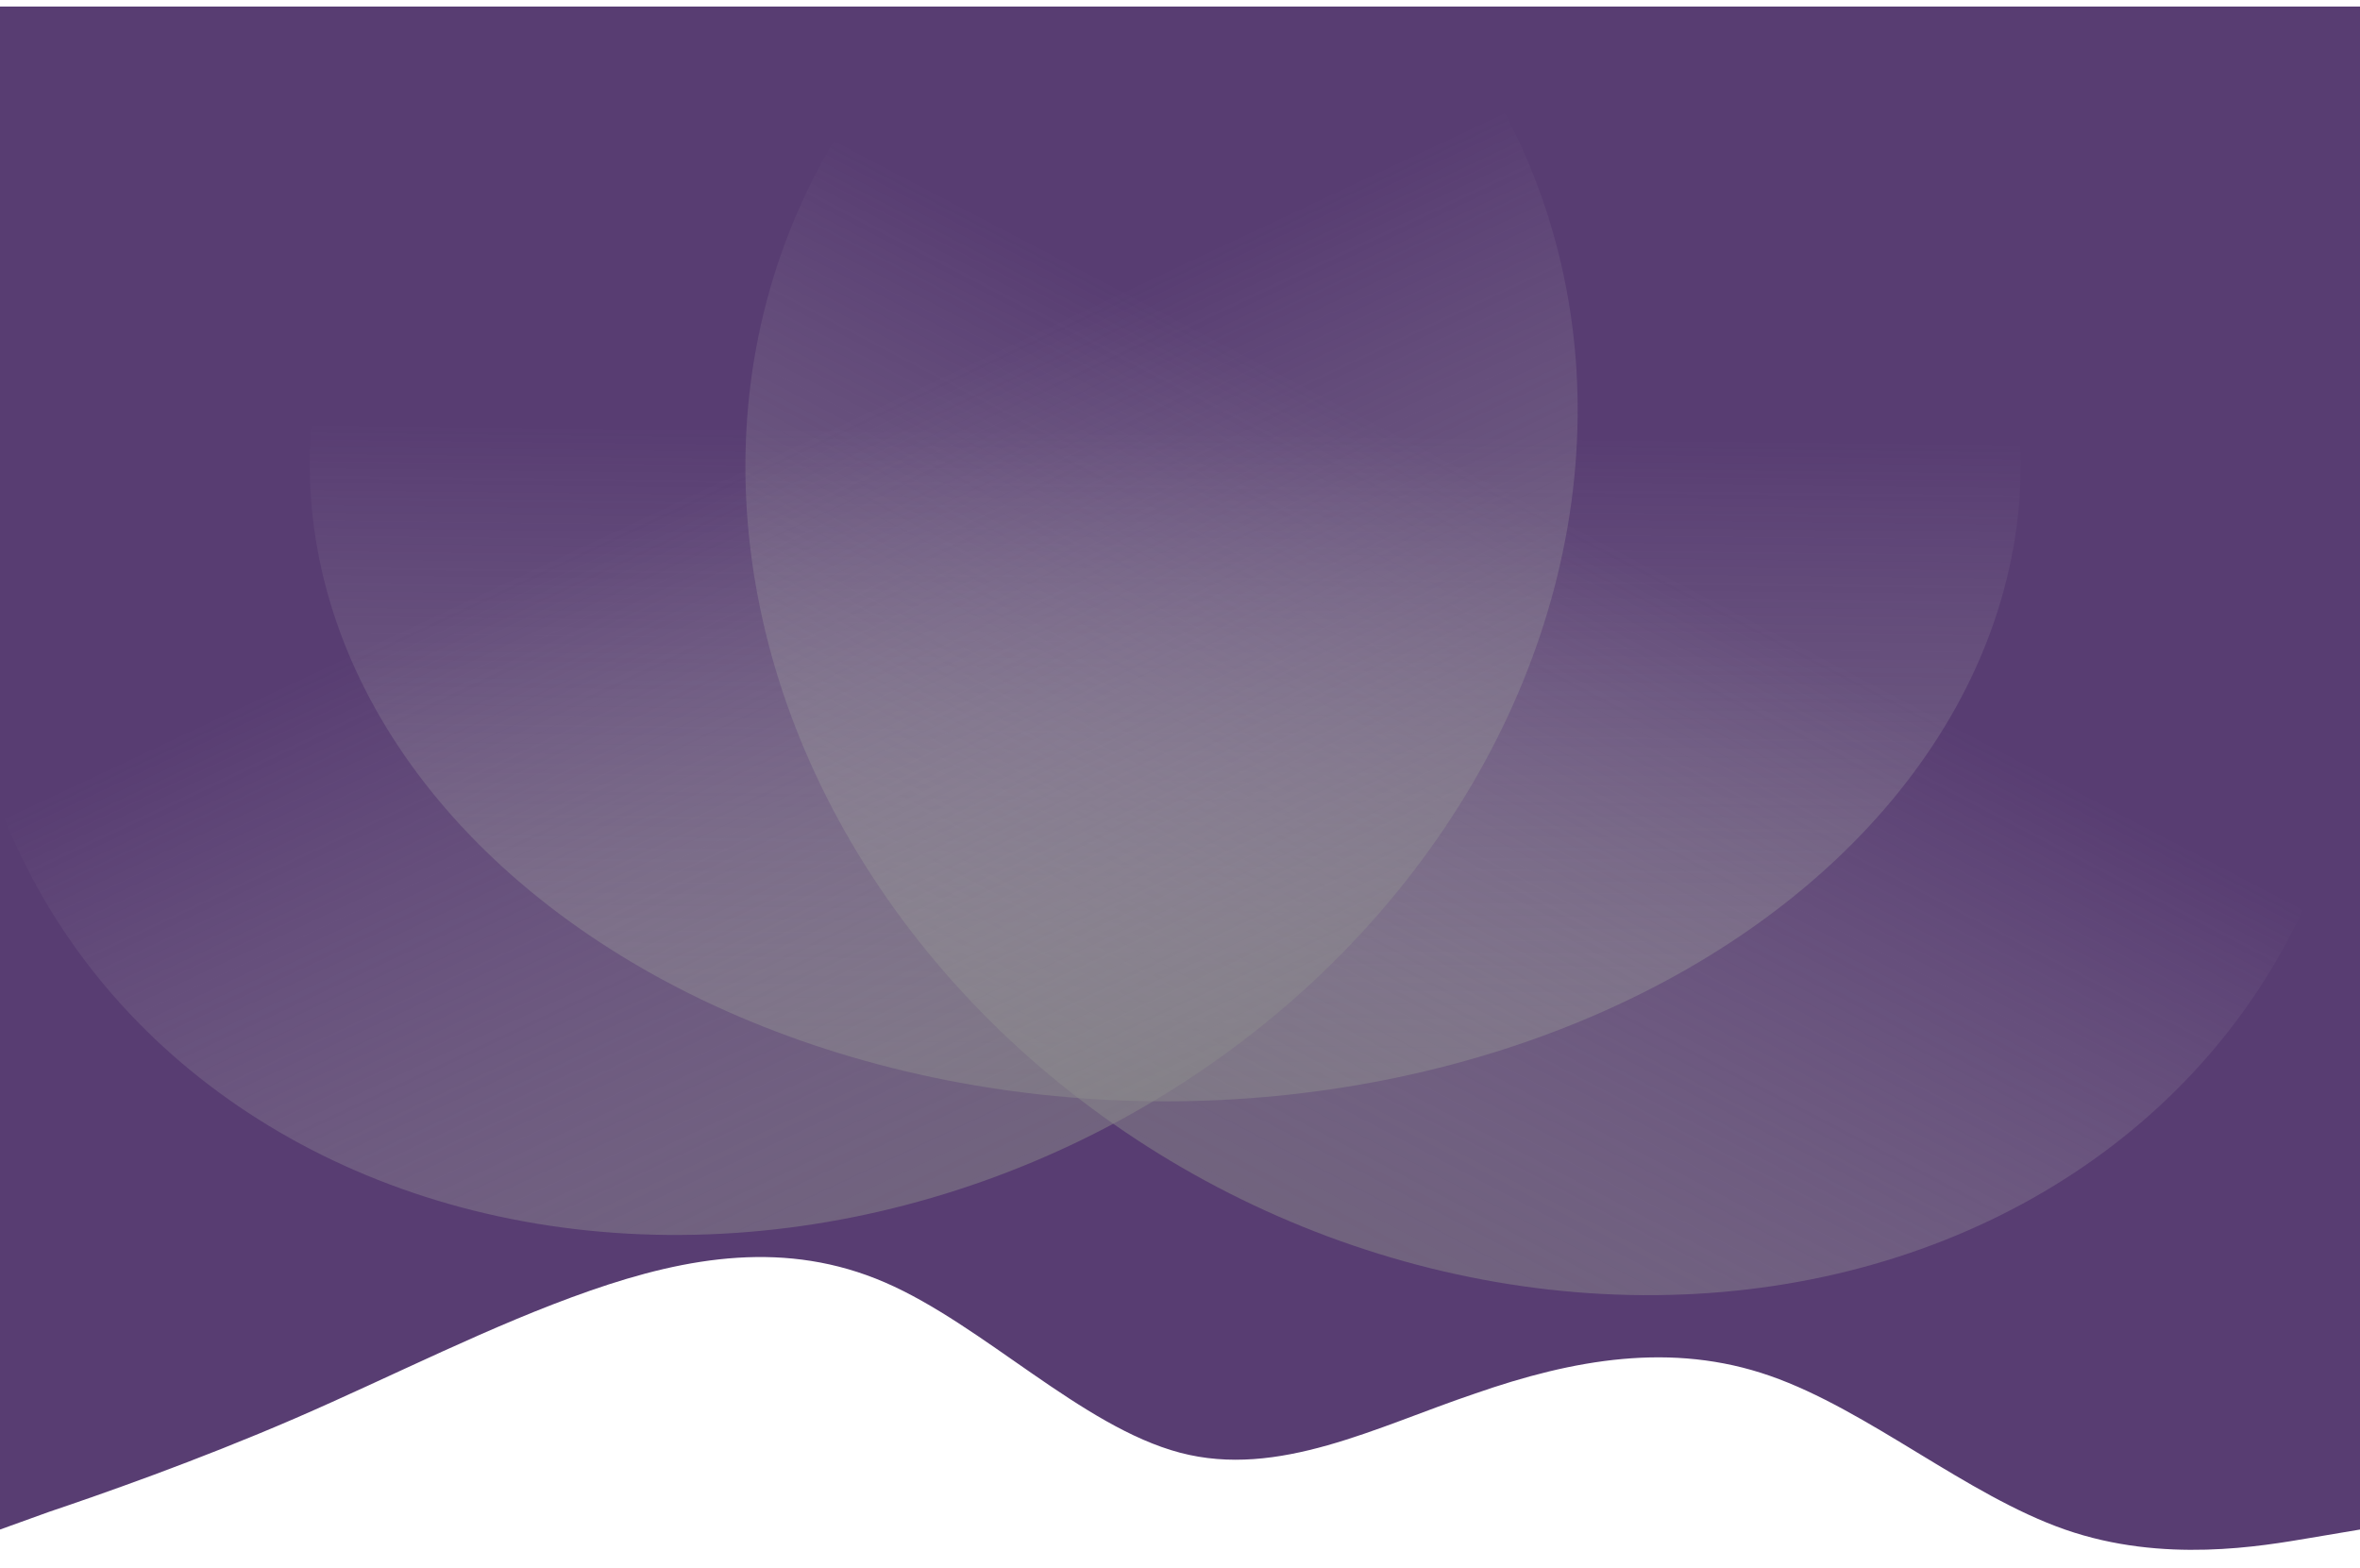 <svg width="1440" height="957" viewBox="0 0 1440 957" fill="none" xmlns="http://www.w3.org/2000/svg">
	<g filter="url(#filter0_d)">
		<path fill-rule="evenodd" clip-rule="evenodd" d="M0 929.271L30 918.45C60 908.351 120 887.431 180 861.46C240 835.49 300 804.47 360 783.55C420 762.629 480 752.53 540 778.5C600 804.47 660 866.51 720 882.381C780 898.251 840 866.51 900 846.311C960 825.391 1020 814.57 1080 835.49C1140 856.41 1200 908.351 1260 929.271C1320 950.192 1380 939.371 1410 934.321L1440 929.271V6.10352e-05H1410C1380 6.10352e-05 1320 6.10352e-05 1260 6.10352e-05C1200 6.10352e-05 1140 6.10352e-05 1080 6.10352e-05C1020 6.10352e-05 960 6.10352e-05 900 6.10352e-05C840 6.10352e-05 780 6.10352e-05 720 6.10352e-05C660 6.10352e-05 600 6.10352e-05 540 6.10352e-05C480 6.10352e-05 420 6.10352e-05 360 6.10352e-05C300 6.10352e-05 240 6.10352e-05 180 6.10352e-05C120 6.10352e-05 60 6.10352e-05 30 6.10352e-05H0V929.271Z" fill="#583D72" />
	</g>
	<ellipse cx="711" cy="283" rx="522" ry="389" fill="url(#paint0_linear)" />
	<ellipse cx="947.882" cy="337.847" rx="506.325" ry="437.518" transform="rotate(26.863 947.882 337.847)" fill="url(#paint1_linear)" />
	<ellipse cx="468.759" cy="302.015" rx="506.325" ry="437.518" transform="rotate(-25.961 468.759 302.015)" fill="url(#paint2_linear)" />
	<defs>
		<filter id="filter0_d" x="-4" y="6.10352e-05" width="1448" height="949.649" filterUnits="userSpaceOnUse" color-interpolation-filters="sRGB">
			<feFlood flood-opacity="0" result="BackgroundImageFix" />
			<feColorMatrix in="SourceAlpha" type="matrix" values="0 0 0 0 0 0 0 0 0 0 0 0 0 0 0 0 0 0 127 0" />
			<feOffset dy="4" />
			<feGaussianBlur stdDeviation="2" />
			<feColorMatrix type="matrix" values="0 0 0 0 0 0 0 0 0 0 0 0 0 0 0 0 0 0 0.25 0" />
			<feBlend mode="normal" in2="BackgroundImageFix" result="effect1_dropShadow" />
			<feBlend mode="normal" in="SourceGraphic" in2="effect1_dropShadow" result="shape" />
		</filter>
		<linearGradient id="paint0_linear" x1="694.657" y1="1094.67" x2="704.268" y2="263.568" gradientUnits="userSpaceOnUse">
			<stop stop-color="#4F4F4F" />
			<stop offset="1" stop-color="#C4C4C4" stop-opacity="0" />
		</linearGradient>
		<linearGradient id="paint1_linear" x1="932.03" y1="1250.75" x2="944.563" y2="316.035" gradientUnits="userSpaceOnUse">
			<stop stop-color="#4F4F4F" />
			<stop offset="1" stop-color="#C4C4C4" stop-opacity="0" />
		</linearGradient>
		<linearGradient id="paint2_linear" x1="452.907" y1="1214.92" x2="465.44" y2="280.203" gradientUnits="userSpaceOnUse">
			<stop stop-color="#4F4F4F" />
			<stop offset="1" stop-color="#C4C4C4" stop-opacity="0" />
		</linearGradient>
	</defs>
</svg>
